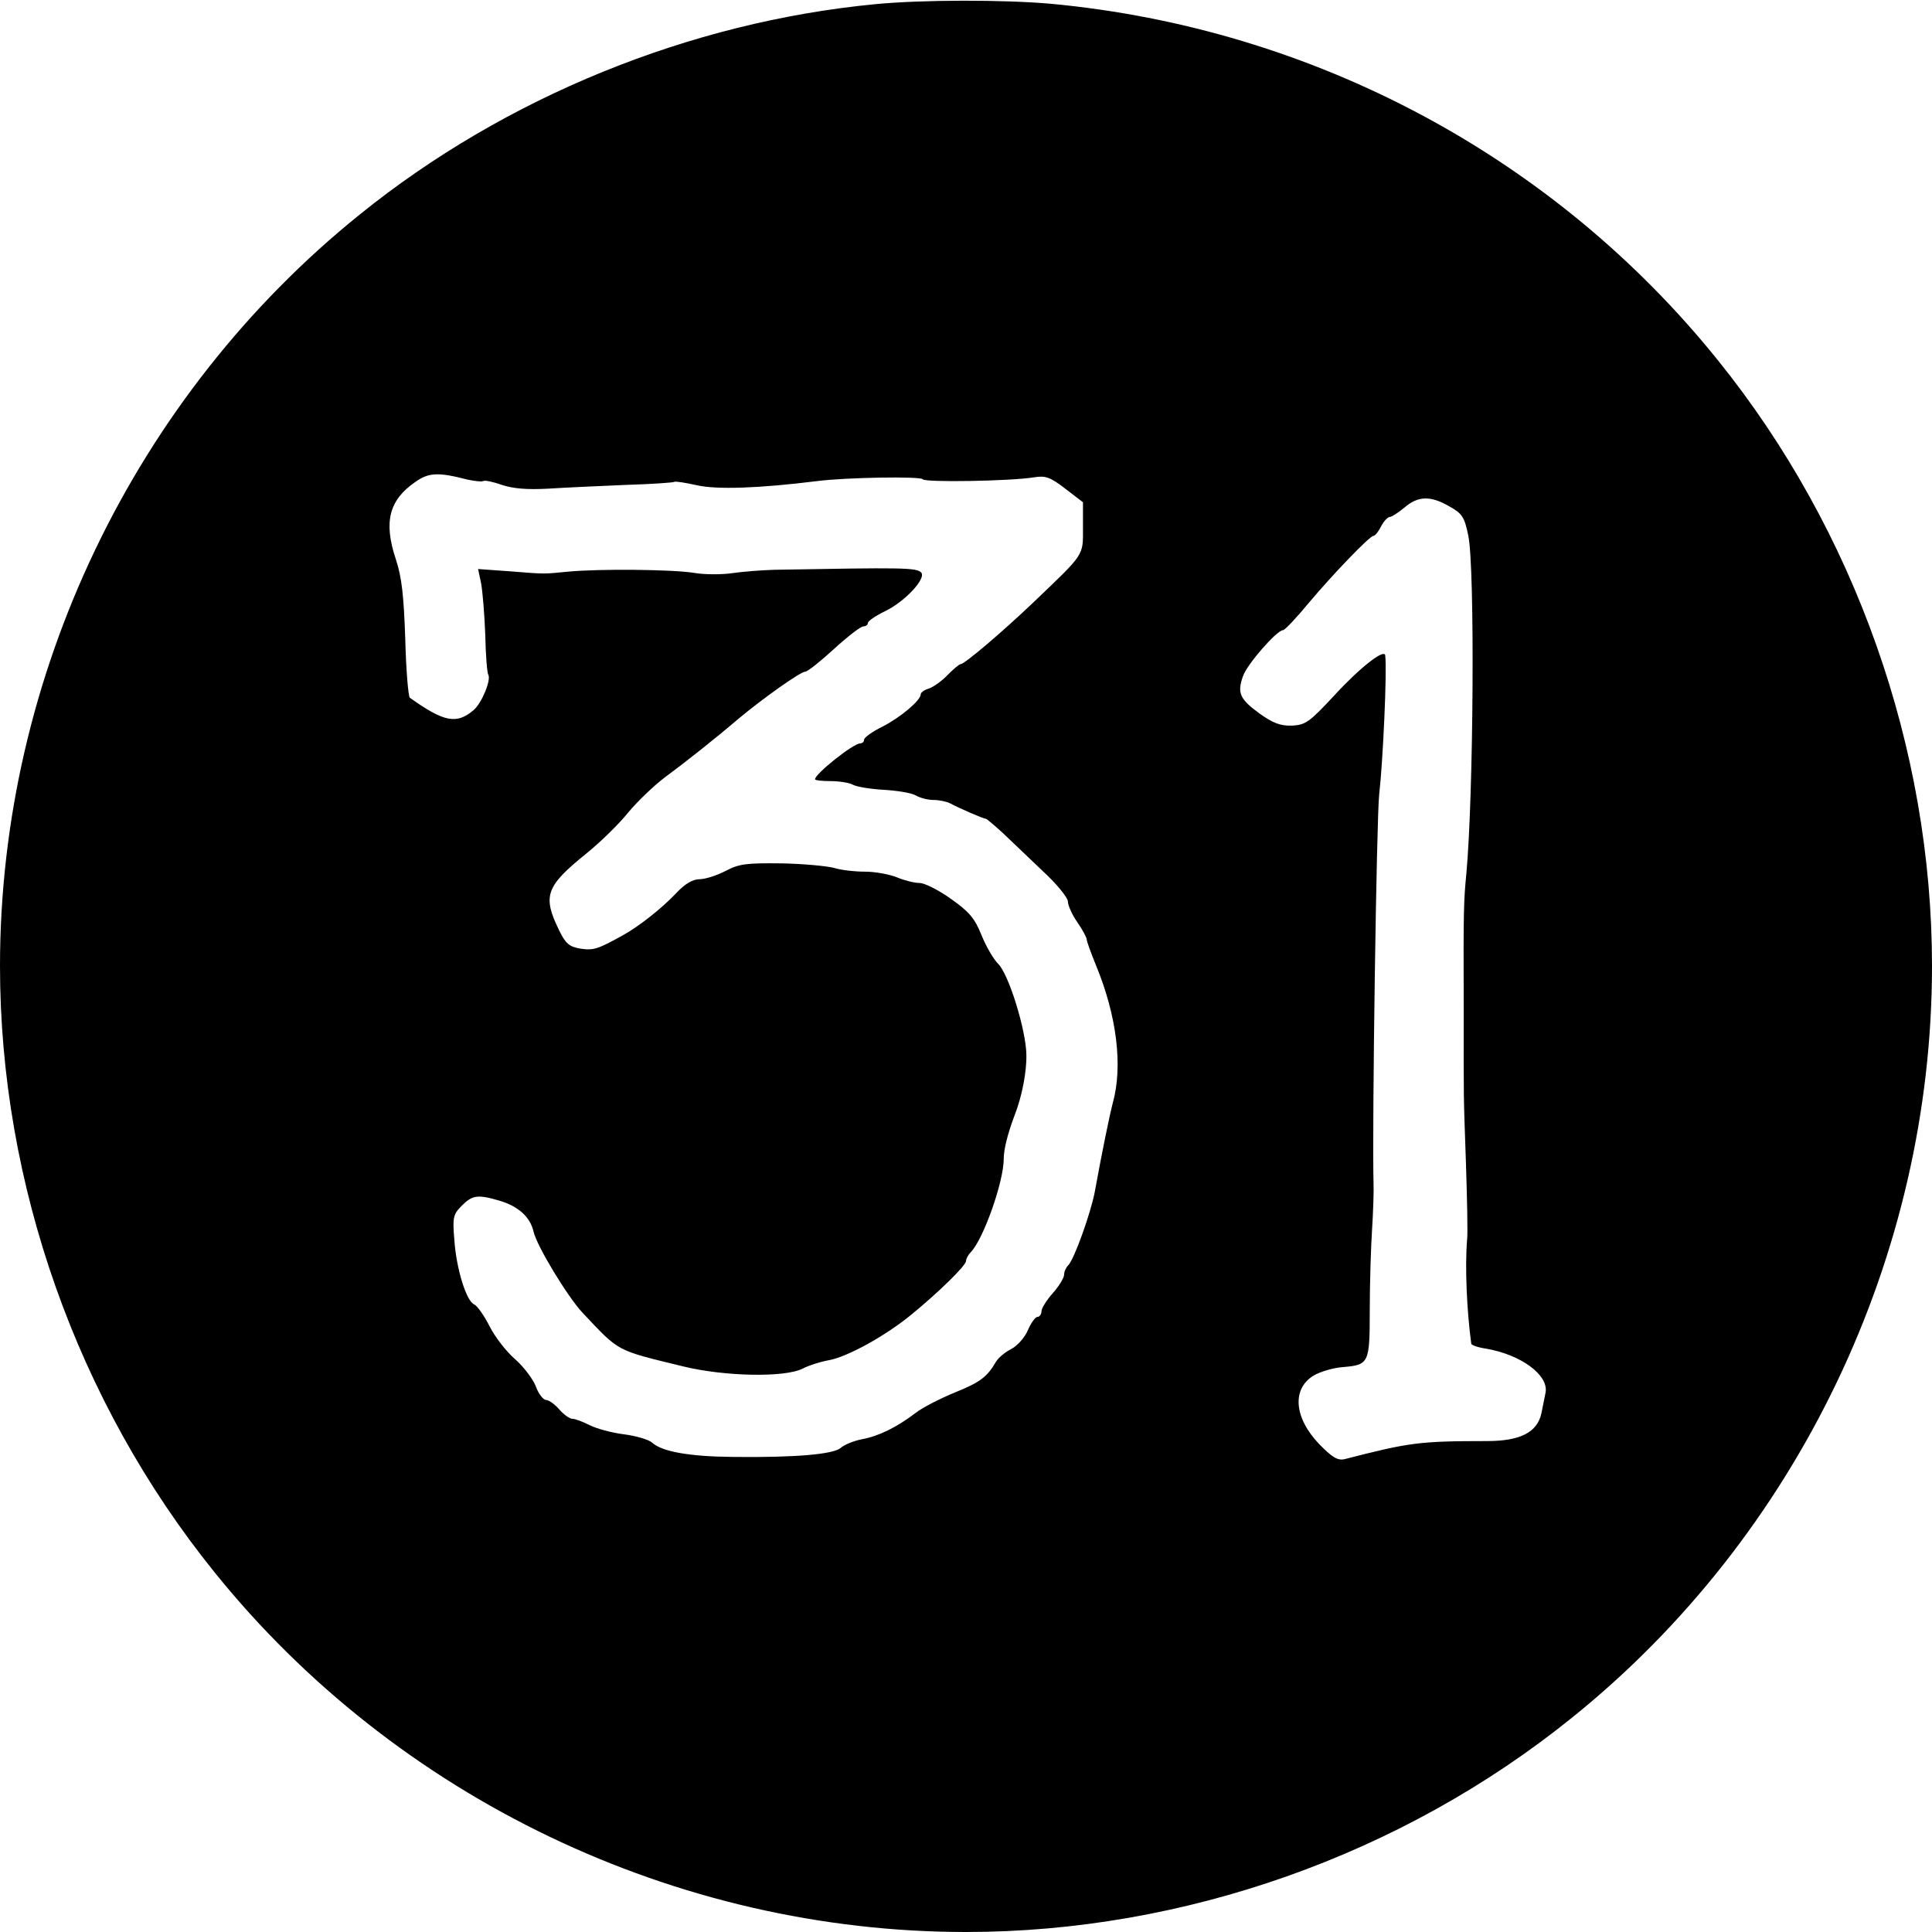 <?xml version="1.0" standalone="no"?>
<!DOCTYPE svg PUBLIC "-//W3C//DTD SVG 20010904//EN"
 "http://www.w3.org/TR/2001/REC-SVG-20010904/DTD/svg10.dtd">
<svg version="1.0" xmlns="http://www.w3.org/2000/svg"
 width="512pt" height="512pt" viewBox="0 0 512 512"
 preserveAspectRatio="xMidYMid meet">

<g transform="translate(0,512) scale(0.1,-0.1)"
fill="#000000" stroke="none">
<path d="M2320 5109 c-491 -47 -981 -246 -1366 -557 -599 -482 -954 -1224
-954 -1992 0 -577 204 -1155 568 -1606 482 -599 1224 -954 1992 -954 577 0
1155 204 1606 568 599 482 954 1224 954 1992 0 577 -204 1155 -568 1606 -433
538 -1071 879 -1767 944 -125 11 -340 11 -465 -1z m-1081 -1260 c19 -4 37 -6
41 -4 5 3 27 -2 50 -10 30 -10 66 -13 123 -10 45 3 138 7 206 10 68 2 125 6
128 8 2 2 29 -2 60 -9 53 -12 165 -8 318 11 77 10 275 13 280 5 5 -9 234 -5
295 5 30 5 43 1 83 -30 l47 -36 0 -67 c0 -76 6 -67 -131 -198 -84 -80 -183
-164 -193 -164 -4 0 -19 -13 -35 -29 -15 -16 -38 -32 -50 -36 -11 -3 -21 -10
-21 -15 0 -16 -53 -61 -102 -86 -27 -13 -48 -29 -48 -34 0 -6 -5 -10 -10 -10
-19 0 -120 -81 -120 -95 0 -3 18 -5 41 -5 22 0 48 -4 58 -9 10 -6 47 -12 82
-14 35 -2 74 -8 86 -15 12 -7 33 -12 47 -12 15 0 34 -4 44 -9 24 -13 89 -41
95 -41 2 0 22 -17 44 -37 22 -21 69 -66 106 -101 37 -34 67 -71 67 -81 0 -10
11 -35 25 -55 14 -20 25 -41 25 -46 0 -5 11 -35 24 -67 56 -135 72 -269 45
-366 -9 -35 -28 -127 -48 -237 -11 -56 -54 -177 -70 -193 -6 -6 -11 -17 -11
-25 0 -8 -13 -30 -30 -49 -16 -18 -30 -40 -30 -48 0 -8 -5 -15 -11 -15 -5 0
-17 -16 -25 -35 -8 -19 -27 -41 -44 -50 -16 -8 -34 -23 -40 -33 -24 -41 -42
-55 -109 -82 -39 -16 -86 -40 -104 -54 -51 -39 -99 -62 -142 -70 -22 -4 -48
-15 -57 -23 -19 -17 -120 -26 -286 -24 -115 1 -188 14 -214 38 -9 8 -43 18
-75 22 -32 4 -72 15 -90 24 -18 9 -38 17 -46 17 -7 0 -23 11 -35 25 -12 14
-28 25 -35 25 -7 0 -20 16 -27 36 -8 20 -33 53 -56 73 -23 20 -53 59 -67 87
-14 28 -33 54 -40 57 -21 8 -48 95 -53 172 -5 59 -3 67 20 90 28 28 42 30 100
13 50 -15 81 -43 90 -82 9 -39 90 -172 129 -214 100 -106 87 -99 267 -143 110
-27 270 -30 317 -6 15 8 46 18 68 22 49 8 152 65 220 121 71 58 145 130 145
142 0 6 6 17 13 24 33 34 87 186 87 247 0 26 11 68 29 116 19 48 32 114 31
160 -1 66 -47 214 -75 241 -12 12 -32 46 -44 76 -18 45 -33 62 -81 96 -32 23
-70 42 -83 42 -14 0 -41 7 -60 15 -20 8 -58 15 -84 15 -27 0 -64 4 -83 10 -19
5 -82 11 -140 12 -91 1 -111 -1 -147 -20 -23 -12 -54 -22 -69 -22 -18 0 -39
-12 -63 -38 -38 -40 -99 -88 -141 -111 -67 -37 -77 -40 -112 -35 -29 5 -39 13
-56 48 -45 92 -36 117 73 205 37 30 86 78 110 108 25 30 68 71 97 93 53 39
129 99 196 156 61 51 163 124 176 124 6 0 40 27 76 60 36 33 71 60 78 60 6 0
12 4 12 9 0 5 20 19 45 31 54 26 111 88 96 103 -13 13 -51 13 -389 7 -35 -1
-85 -5 -112 -9 -28 -4 -74 -4 -102 1 -57 9 -250 11 -333 3 -64 -6 -56 -7 -154
1 l-84 6 8 -38 c4 -22 9 -83 11 -136 1 -54 5 -102 8 -106 8 -14 -17 -75 -39
-94 -45 -38 -78 -32 -169 33 -4 4 -10 74 -12 155 -4 116 -9 163 -25 212 -33
99 -18 157 52 205 35 25 61 26 138 6z m2602 -71 c34 -19 40 -28 50 -77 18 -83
14 -691 -5 -896 -7 -73 -8 -95 -7 -360 0 -256 -1 -208 6 -410 3 -93 5 -183 3
-200 -6 -70 -1 -188 11 -276 1 -4 18 -10 39 -13 93 -16 166 -70 158 -116 -3
-14 -8 -39 -11 -55 -11 -51 -56 -74 -145 -74 -180 0 -206 -4 -377 -48 -18 -4
-33 5 -67 40 -67 70 -73 147 -14 182 17 10 51 20 76 22 70 6 72 9 72 152 0 69
3 164 6 211 3 47 5 103 4 125 -4 149 8 968 15 1030 10 87 21 326 16 368 -2 19
-68 -33 -135 -106 -66 -71 -76 -78 -112 -80 -31 -1 -51 7 -86 32 -52 38 -60
54 -44 99 11 32 90 122 106 122 5 0 36 33 69 73 64 76 161 177 171 177 4 0 13
11 20 25 7 14 18 25 23 25 5 0 22 11 39 25 36 31 69 32 119 3z"/>
</g>
</svg>
